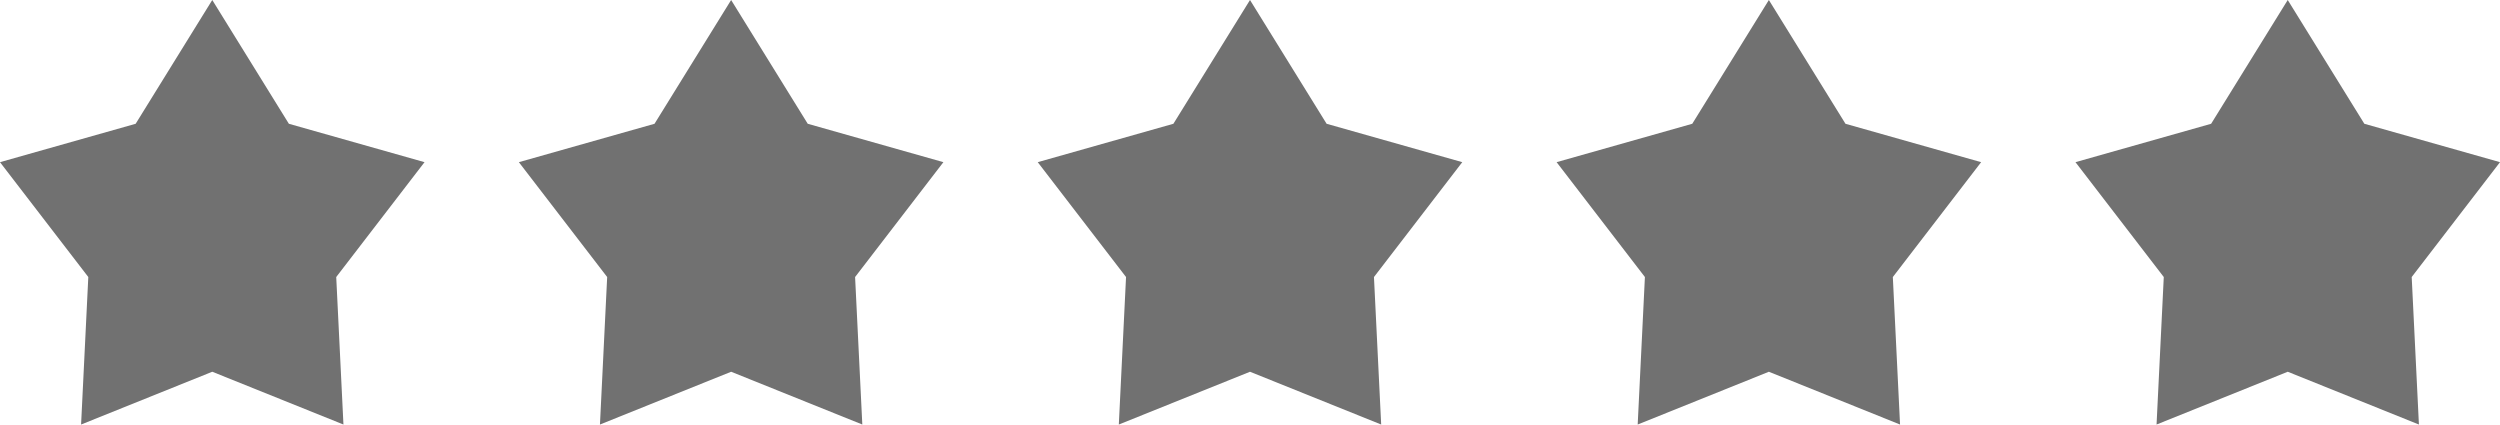 <svg xmlns="http://www.w3.org/2000/svg" width="53" height="9" viewBox="0 0 53 9">
  <g fill="none" fill-rule="evenodd">
    <polygon fill="#717171" points="4.5 7.881 1.719 9 1.872 5.873 0 3.438 2.876 2.624 4.5 0 6.124 2.624 9 3.438 7.128 5.873 7.281 9"/>
    <polygon fill="#717171" points="15.5 7.881 12.719 9 12.872 5.873 11 3.438 13.876 2.624 15.5 0 17.124 2.624 20 3.438 18.128 5.873 18.281 9"/>
    <polygon fill="#717171" points="26.5 7.881 23.719 9 23.872 5.873 22 3.438 24.876 2.624 26.5 0 28.124 2.624 31 3.438 29.128 5.873 29.281 9"/>
    <polygon fill="#717171" points="37.5 7.881 34.719 9 34.872 5.873 33 3.438 35.876 2.624 37.5 0 39.124 2.624 42 3.438 40.128 5.873 40.281 9"/>
    <polygon fill="#717171" points="48.5 7.881 45.719 9 45.872 5.873 44 3.438 46.876 2.624 48.5 0 50.124 2.624 53 3.438 51.128 5.873 51.281 9"/>
  </g>
</svg>
